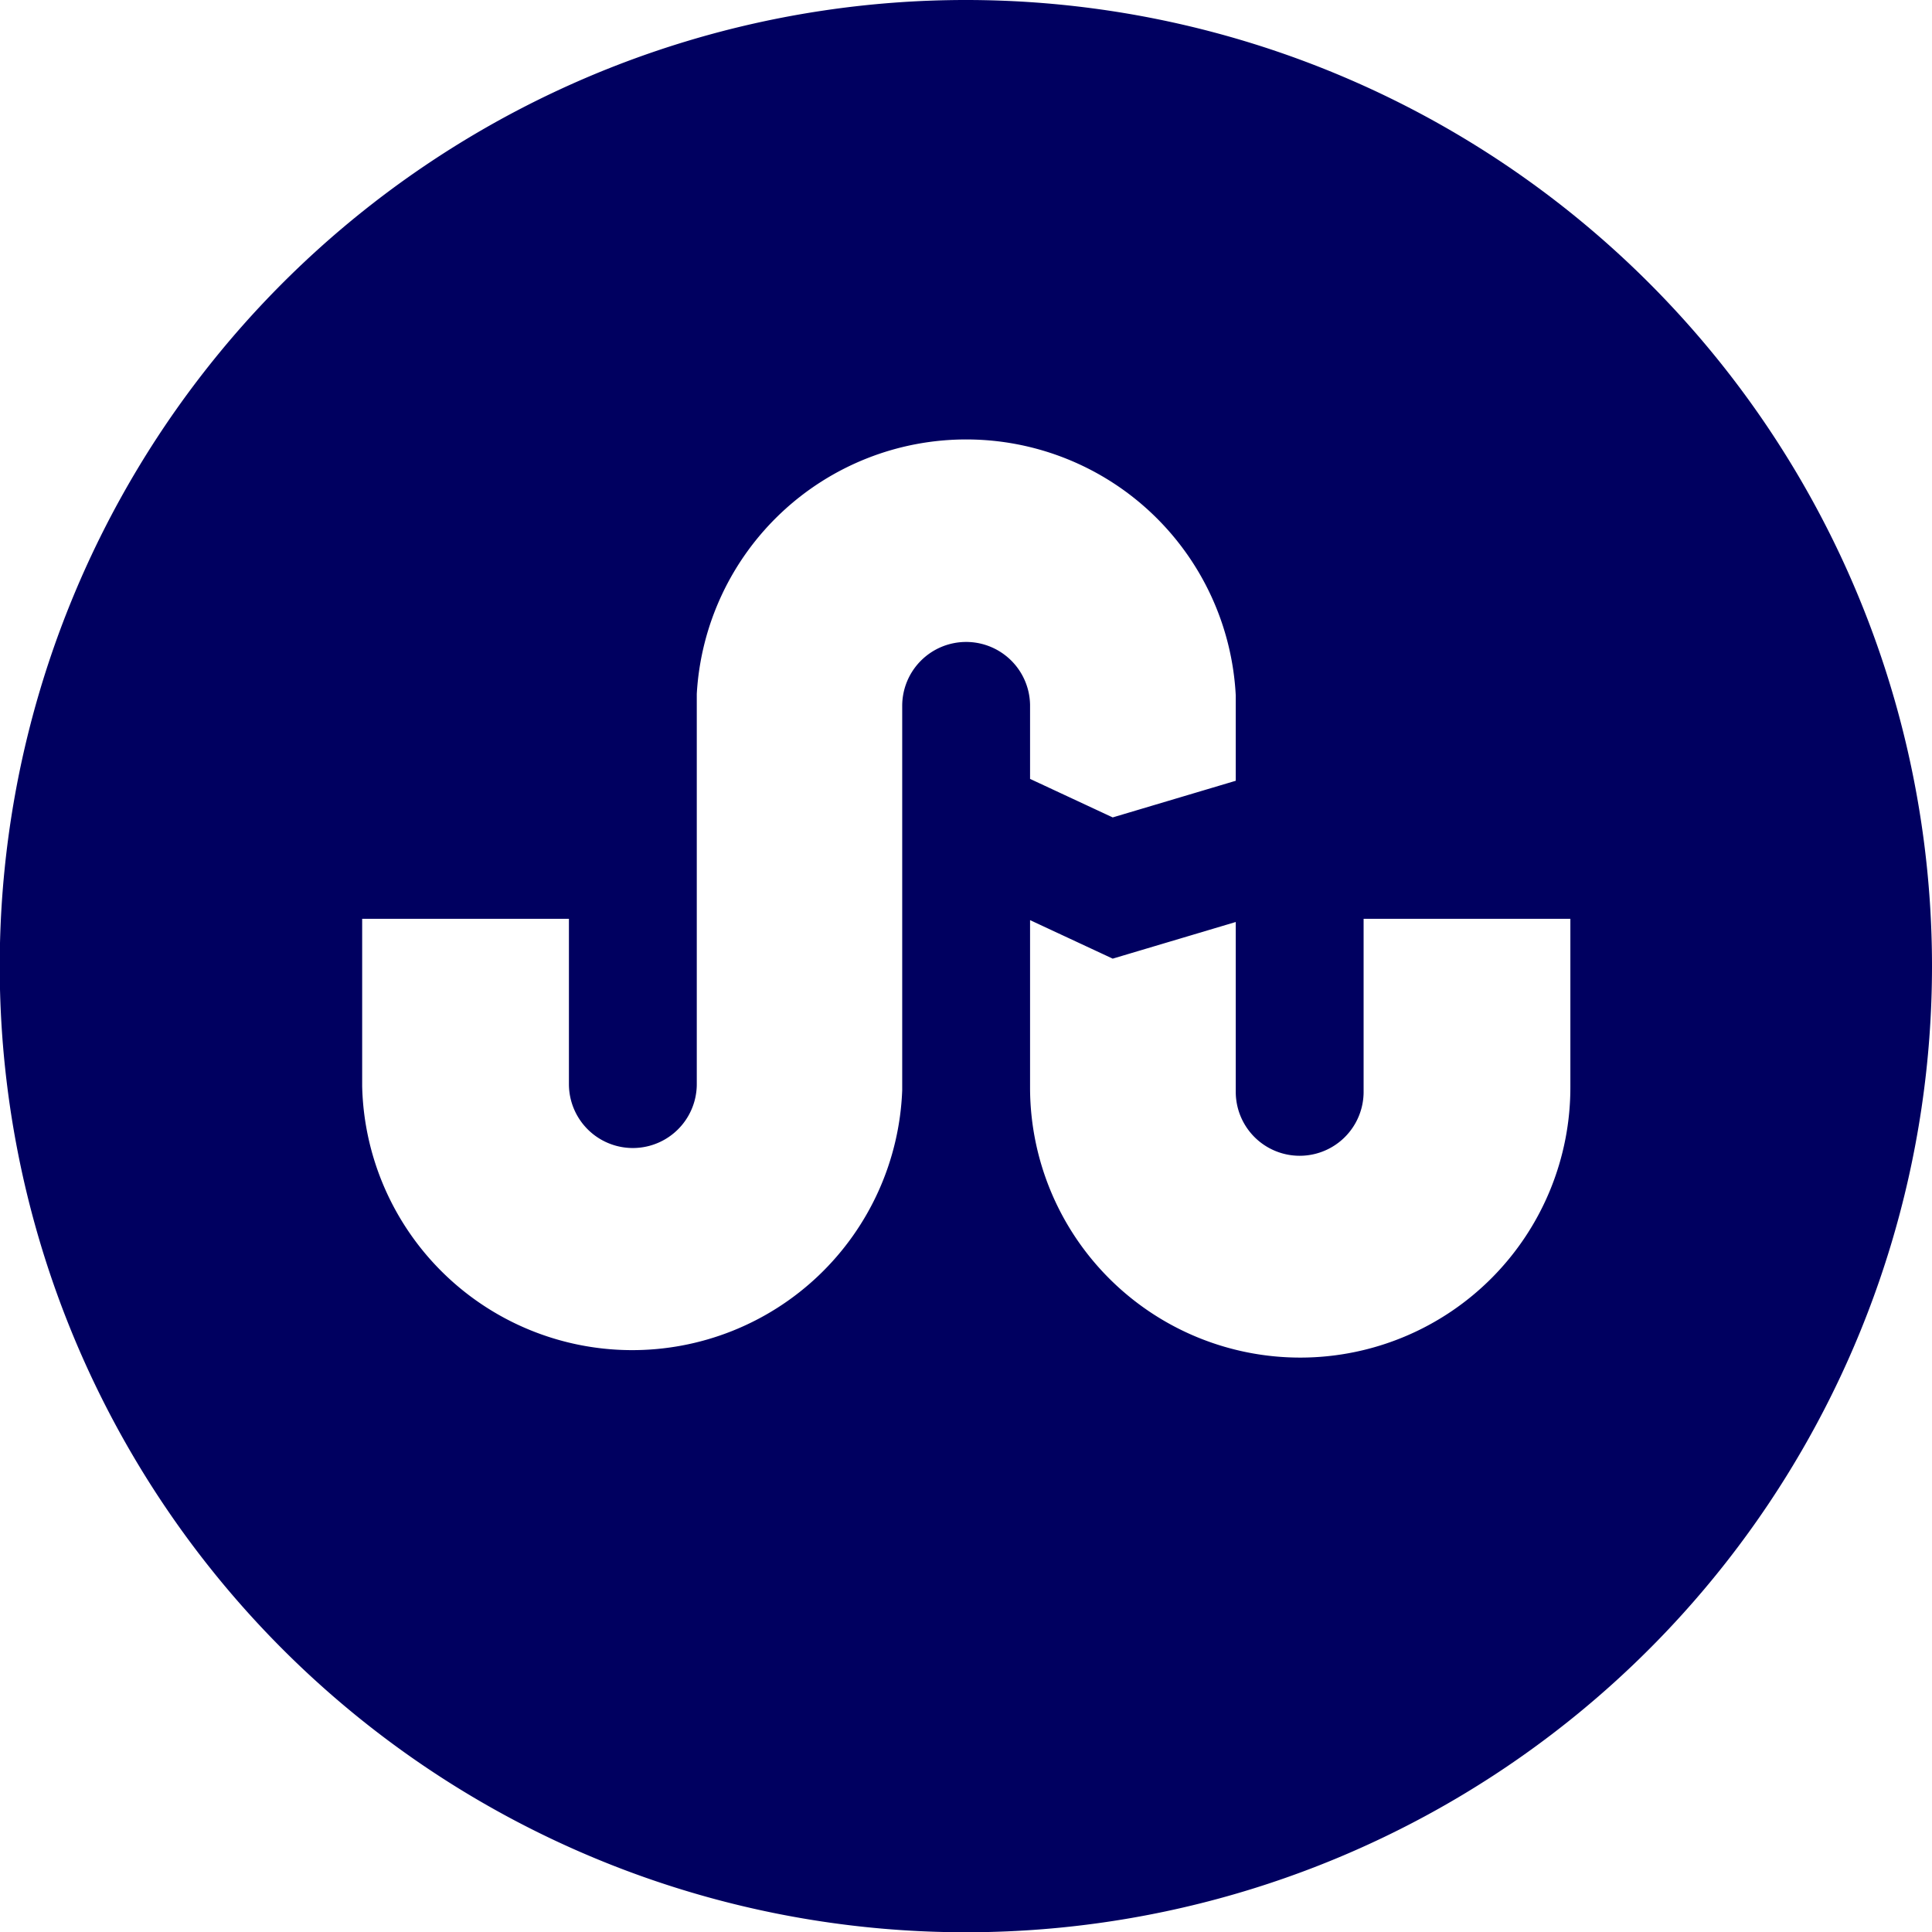 <svg xmlns="http://www.w3.org/2000/svg" viewBox="0 0 72.23 72.23"><defs><style>.cls-1{fill:#000060;}</style></defs><title>stumbleupon</title><g id="Layer_2" data-name="Layer 2"><g id="sharing"><path class="cls-1" d="M36.12,0A36.12,36.12,0,1,0,72.23,36.12,36.12,36.12,0,0,0,36.12,0Zm0,24a2.39,2.39,0,0,0-2.39,2.39V40.76a10.1,10.1,0,0,1-20.19-.15V34.35h7.73v6.18a2.39,2.39,0,1,0,4.78,0V25.94A10.09,10.09,0,0,1,46.2,26v3.19l-4.6,1.37-3.09-1.44V26.35A2.39,2.39,0,0,0,36.12,24ZM58.71,40.61a10.1,10.1,0,0,1-20.2.09v-6.3l3.09,1.44,4.6-1.37v6.35a2.39,2.39,0,1,0,4.78,0V34.35h7.73Z"/></g></g></svg>